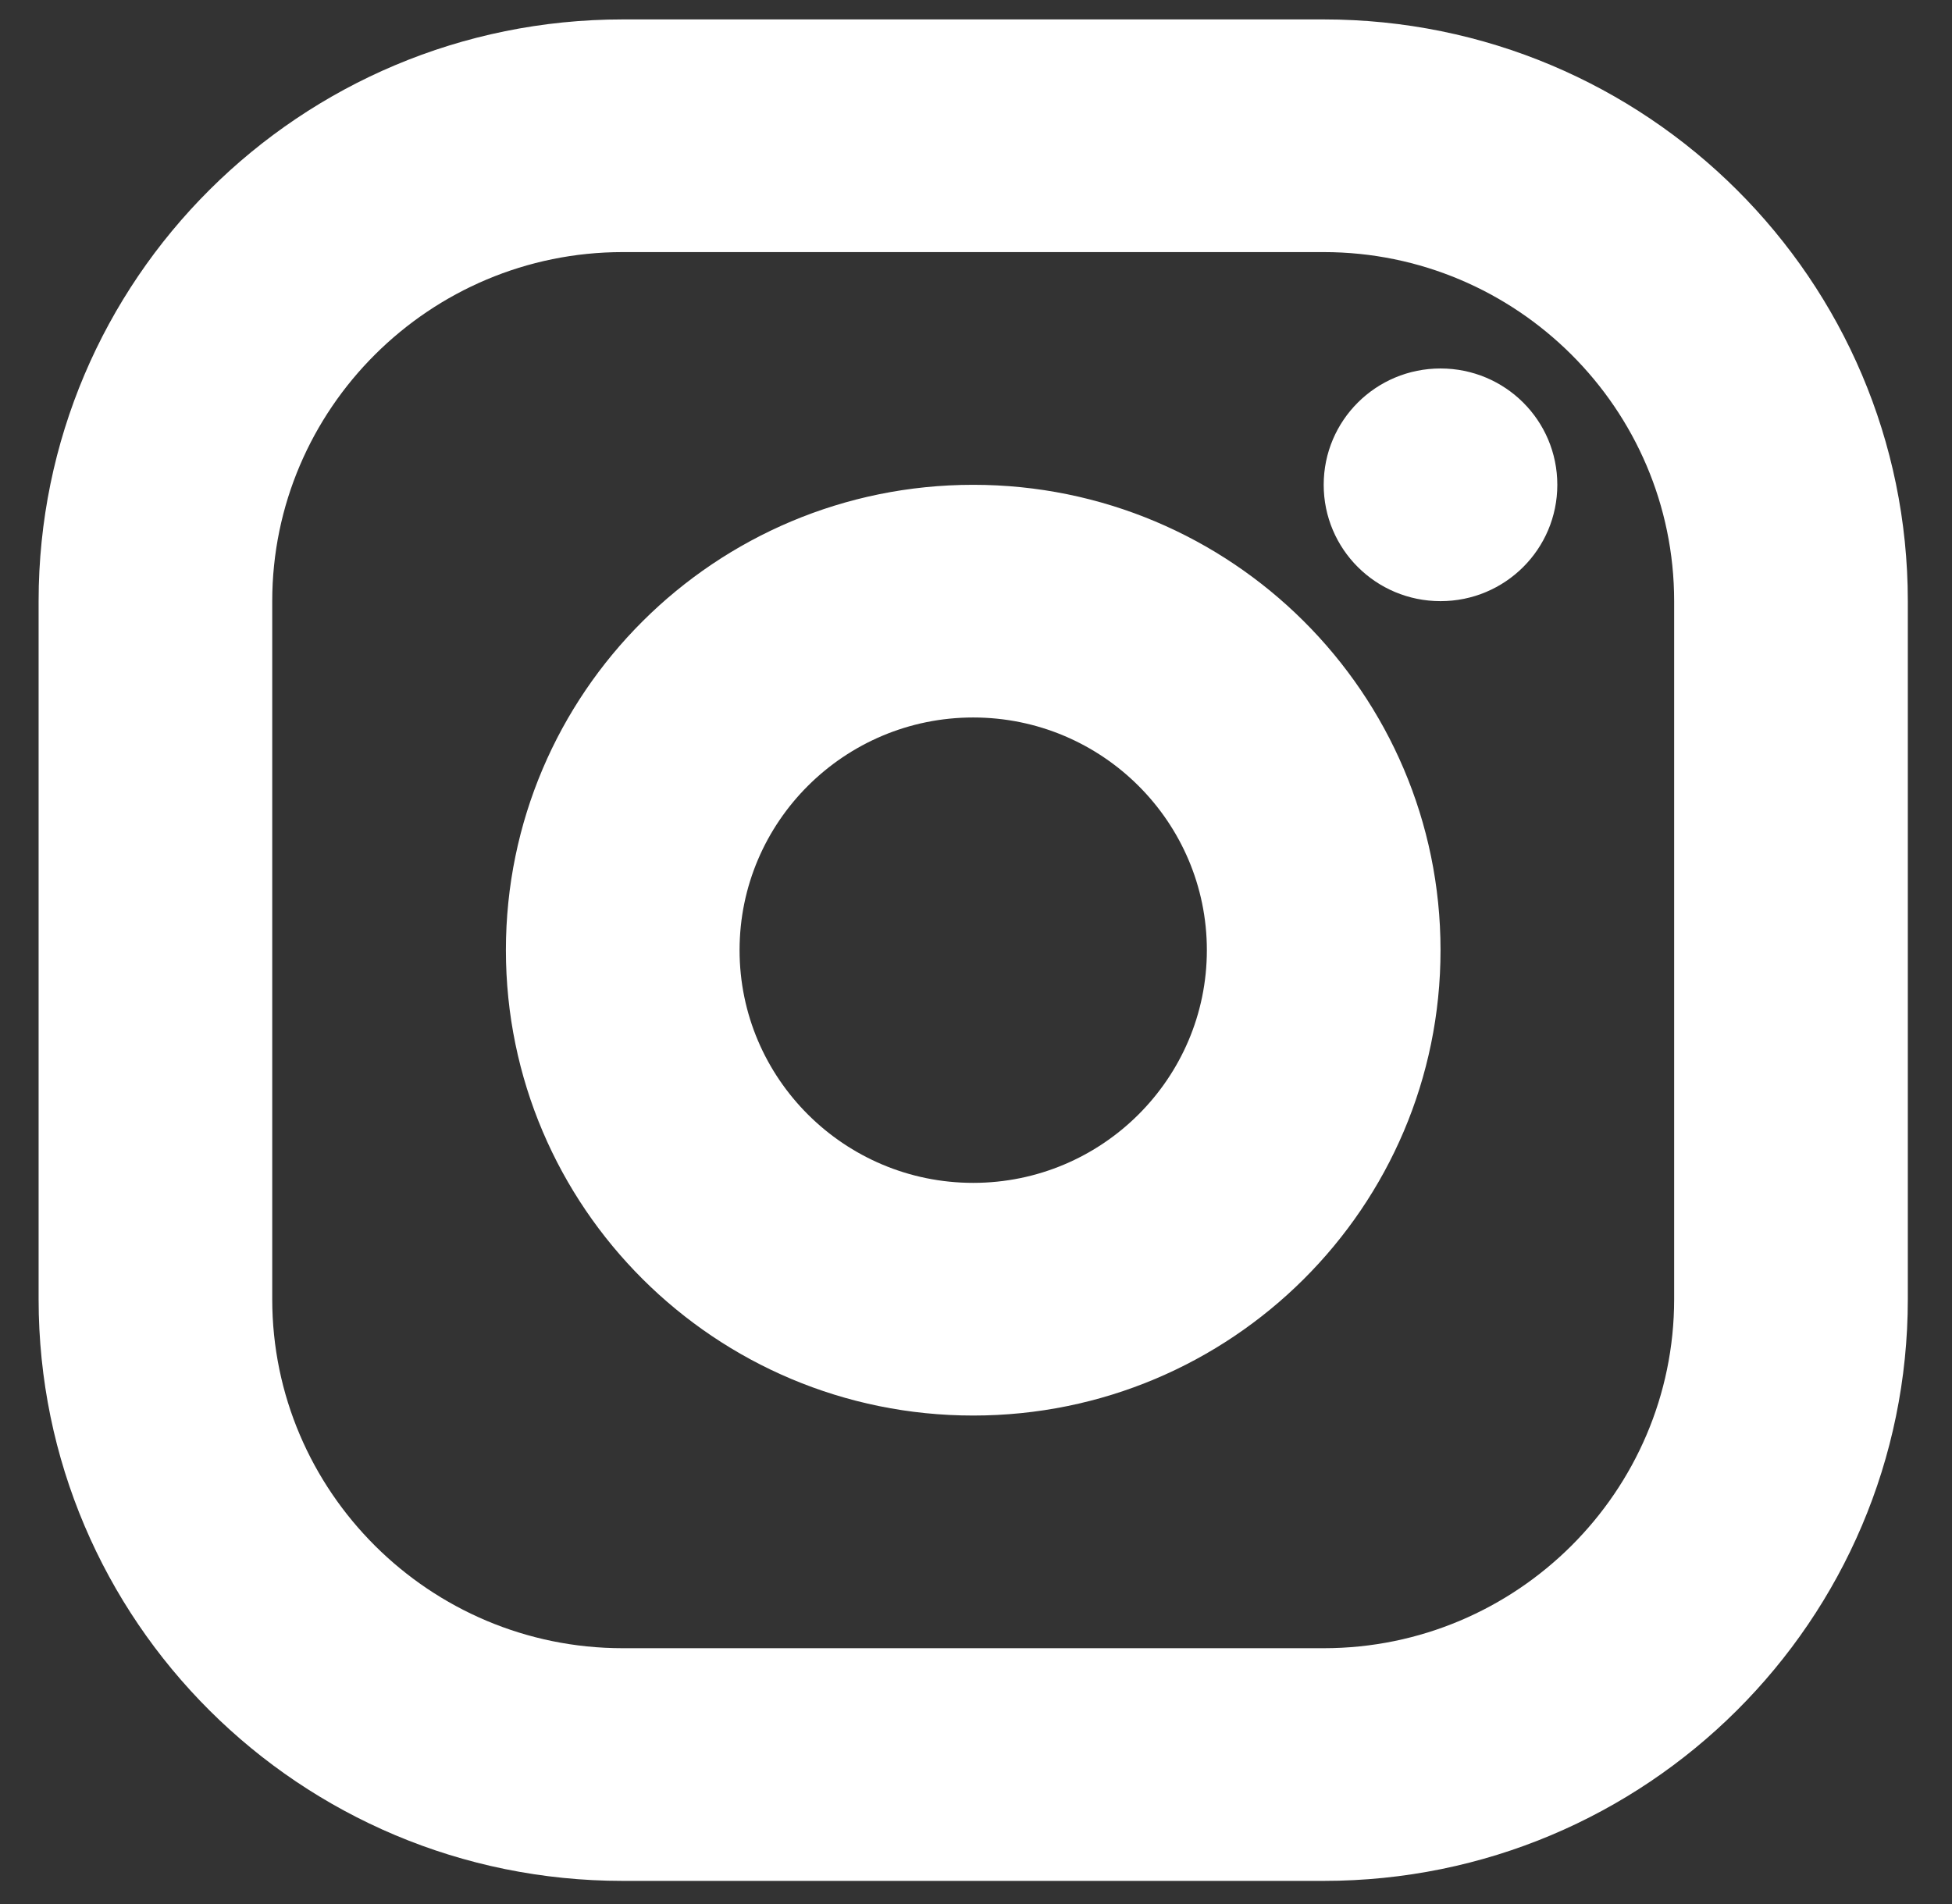 <svg width="41" height="40" viewBox="0 0 41 40" fill="none" xmlns="http://www.w3.org/2000/svg">
<rect x="0" y="0" width="41" height="40" fill="#333333" stroke="none"/>
<path d="M20.441 10.185C15.021 10.185 10.626 14.562 10.626 19.961C10.626 25.36 15.021 29.738 20.441 29.738C25.862 29.738 30.257 25.36 30.257 19.961C30.257 14.562 25.862 10.185 20.441 10.185ZM20.441 24.85C17.735 24.85 15.534 22.657 15.534 19.961C15.534 17.265 17.735 15.073 20.441 15.073C23.148 15.073 25.349 17.265 25.349 19.961C25.349 22.657 23.148 24.85 20.441 24.85ZM27.803 0.408H13.08C6.3 0.408 0.811 5.876 0.811 12.629V27.294C0.811 34.044 6.3 39.514 13.08 39.514H27.803C34.58 39.514 40.072 34.044 40.072 27.294V12.629C40.072 5.876 34.58 0.408 27.803 0.408ZM35.164 27.294C35.164 31.334 31.859 34.626 27.803 34.626H13.08C9.024 34.626 5.718 31.334 5.718 27.294V12.629C5.718 8.589 9.024 5.296 13.08 5.296H27.803C31.859 5.296 35.164 8.589 35.164 12.629V27.294ZM30.257 7.741C28.9 7.741 27.803 8.833 27.803 10.185C27.803 11.536 28.9 12.629 30.257 12.629C31.614 12.629 32.71 11.536 32.71 10.185C32.71 8.833 31.614 7.741 30.257 7.741Z" fill="white"/>
</svg>

